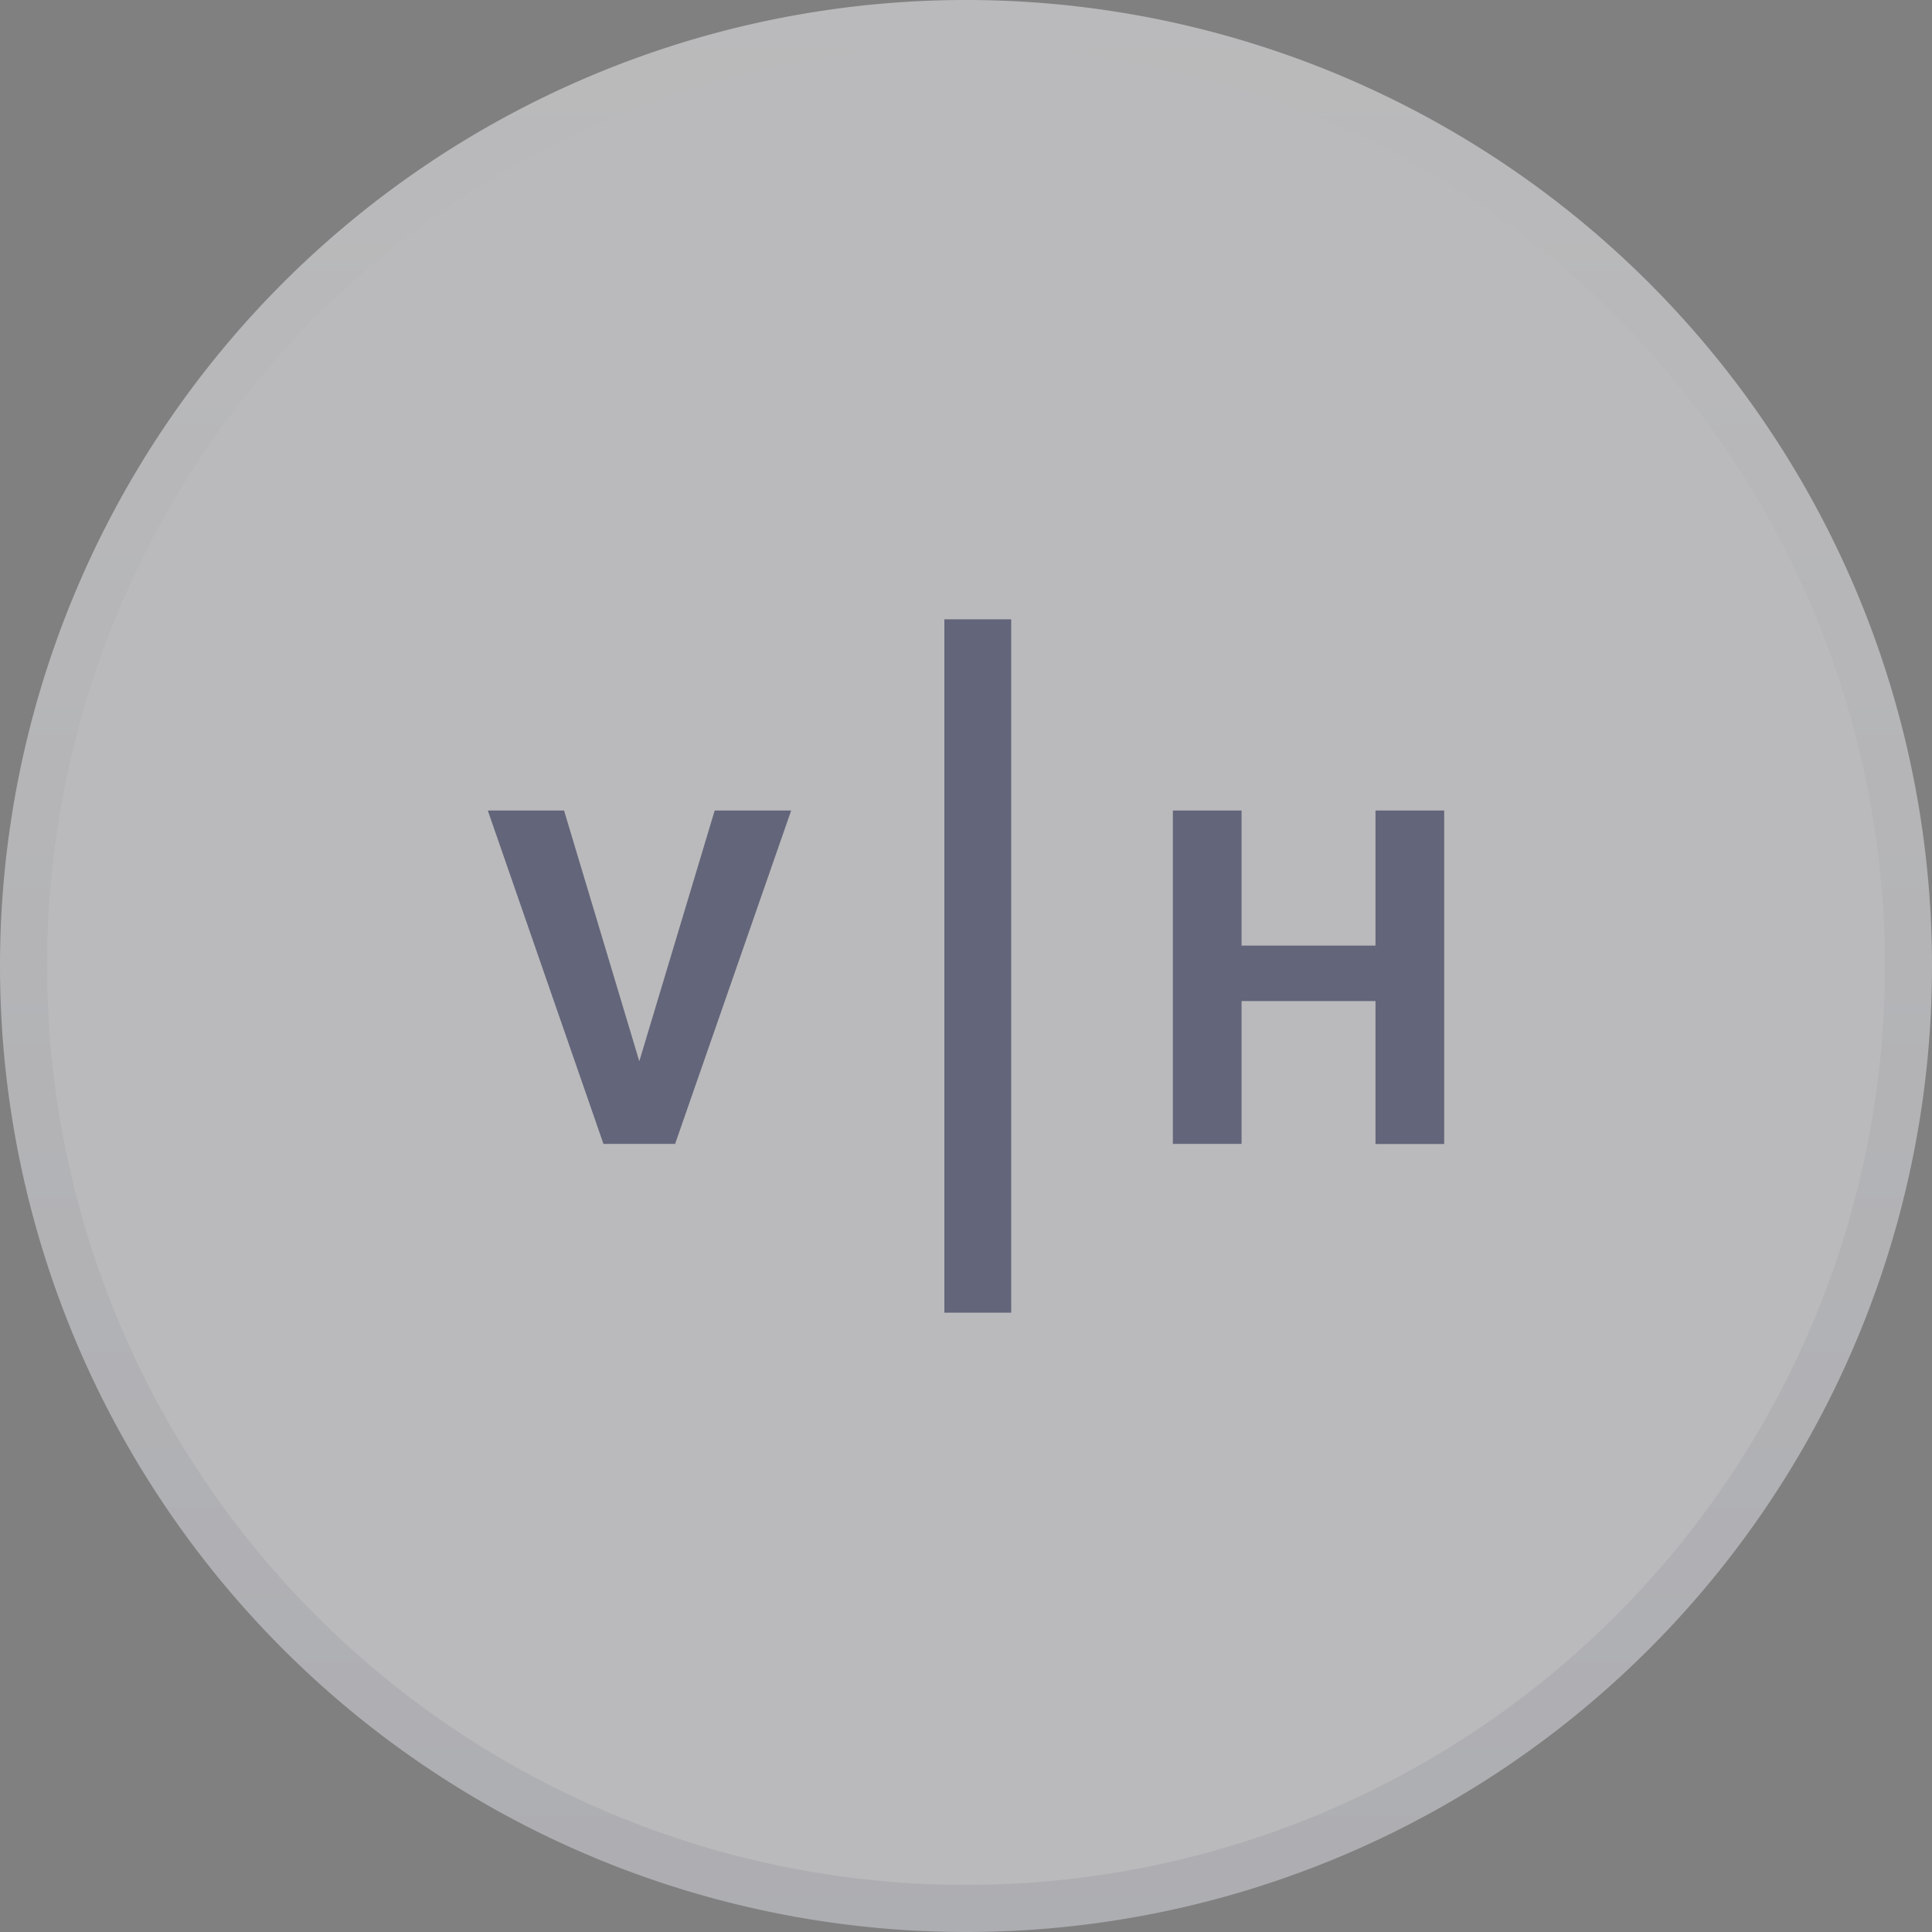 <svg xmlns="http://www.w3.org/2000/svg" xmlns:xlink="http://www.w3.org/1999/xlink" width="41" height="41" viewBox="0 0 41 41"><rect x="0" y="0" width="41" height="41" fill="#808080" stroke="none"/><defs><linearGradient id="a" x1="20.5" y1="41" x2="20.5" gradientUnits="userSpaceOnUse"><stop offset="0" stop-color="#dadbe3"/><stop offset="1" stop-color="#f4f4f7"/></linearGradient></defs><title>btn_showlr_light_dim</title><g style="opacity:0.5"><path d="M20.5,40.5a20,20,0,0,1-20-20h0a20,20,0,0,1,40,0h0A20,20,0,0,1,20.5,40.5Z" style="fill:#f4f4f7;stroke-miterlimit:10;stroke:url(#a)"/><path d="M21.459,27.857H20.041V13.143h1.418ZM11.97,17.2H10.352l2.454,7.075h1.521L16.79,17.2H15.167l-1.6,5.321Zm18.678,0H29.19v2.867H26.348V17.2H24.89v7.075h1.458V21.244H29.19v3.033h1.458Z" style="fill:#454a73"/></g></svg>